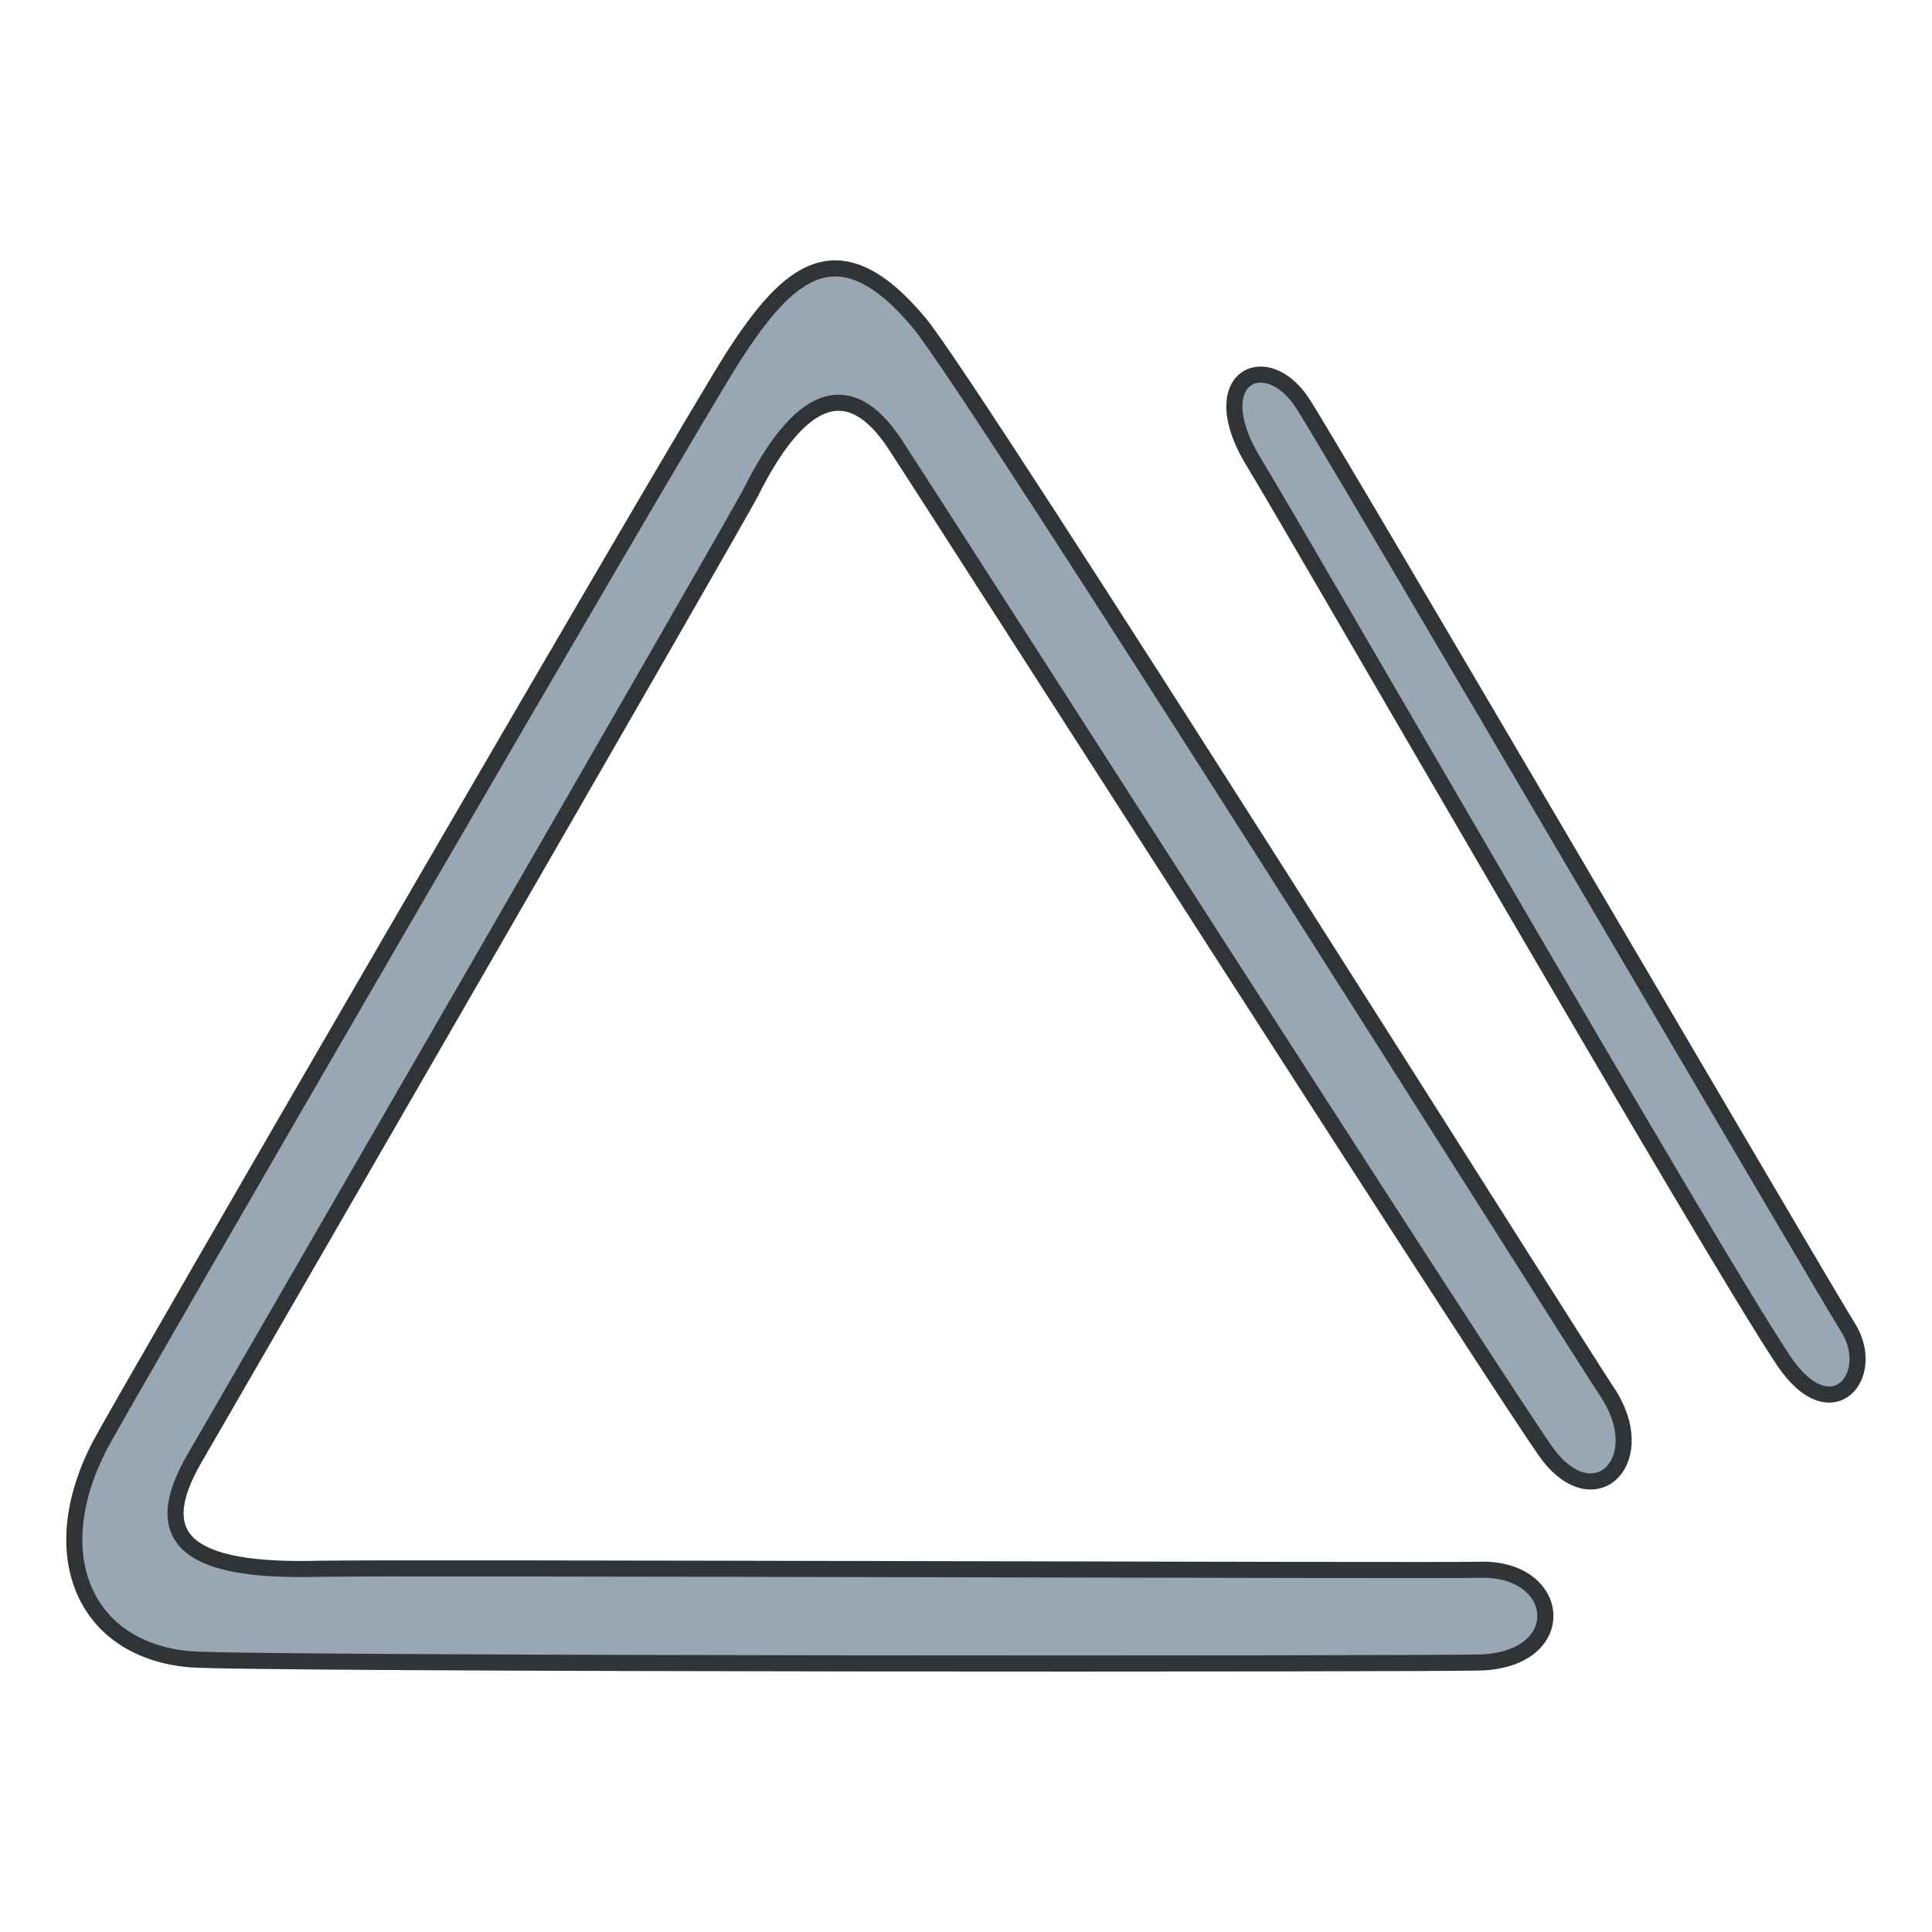<svg xmlns:dc="http://purl.org/dc/elements/1.1/" xmlns:cc="http://creativecommons.org/ns#" xmlns:rdf="http://www.w3.org/1999/02/22-rdf-syntax-ns#" xmlns="http://www.w3.org/2000/svg" width="120" height="120" viewBox="0 0 120 120" version="1.1" id="svg1379"><path style="fill:#99a6b3;fill-opacity:1;stroke:#313436;stroke-width:1;stroke-linecap:round;stroke-linejoin:round;stroke-miterlimit:4;stroke-dasharray:none;stroke-opacity:1" d="M99.792 86.411c-1.477-2.177-39.297-62.285-42.698-66.357-5.025-6.018-8.145-3.187-11.566 2.13-2.97 4.615-38.05 65.15-39.304 67.555-3.597 6.89-.916 12.78 5.601 13.322 3.737.31 78.16.304 80.273.193 5.527-.29 4.903-5.934-.238-5.752-2.175.077-68.012-.162-72.157-.06-7.983.198-10.553-1.804-7.632-6.842.998-1.72 33.682-58.252 34.6-60.086 2.934-5.856 5.99-7.337 8.894-2.965 1.539 2.315 38.731 60.43 40.63 62.86 2.974 3.807 6.437.19 3.597-3.998z" id="path1459"/><path style="fill:#99a6b3;fill-opacity:1;stroke:#313436;stroke-width:1;stroke-linecap:round;stroke-linejoin:round;stroke-miterlimit:4;stroke-dasharray:none;stroke-opacity:1" d="M77.842 28.65c-3.16-5.197.812-7.136 3.097-3.554 2.284 3.581 32.71 55.607 33.794 57.27 1.98 3.034-.964 6.62-3.955 2.14-4.635-6.94-29.838-50.76-32.936-55.856z" id="path1461"/></svg>